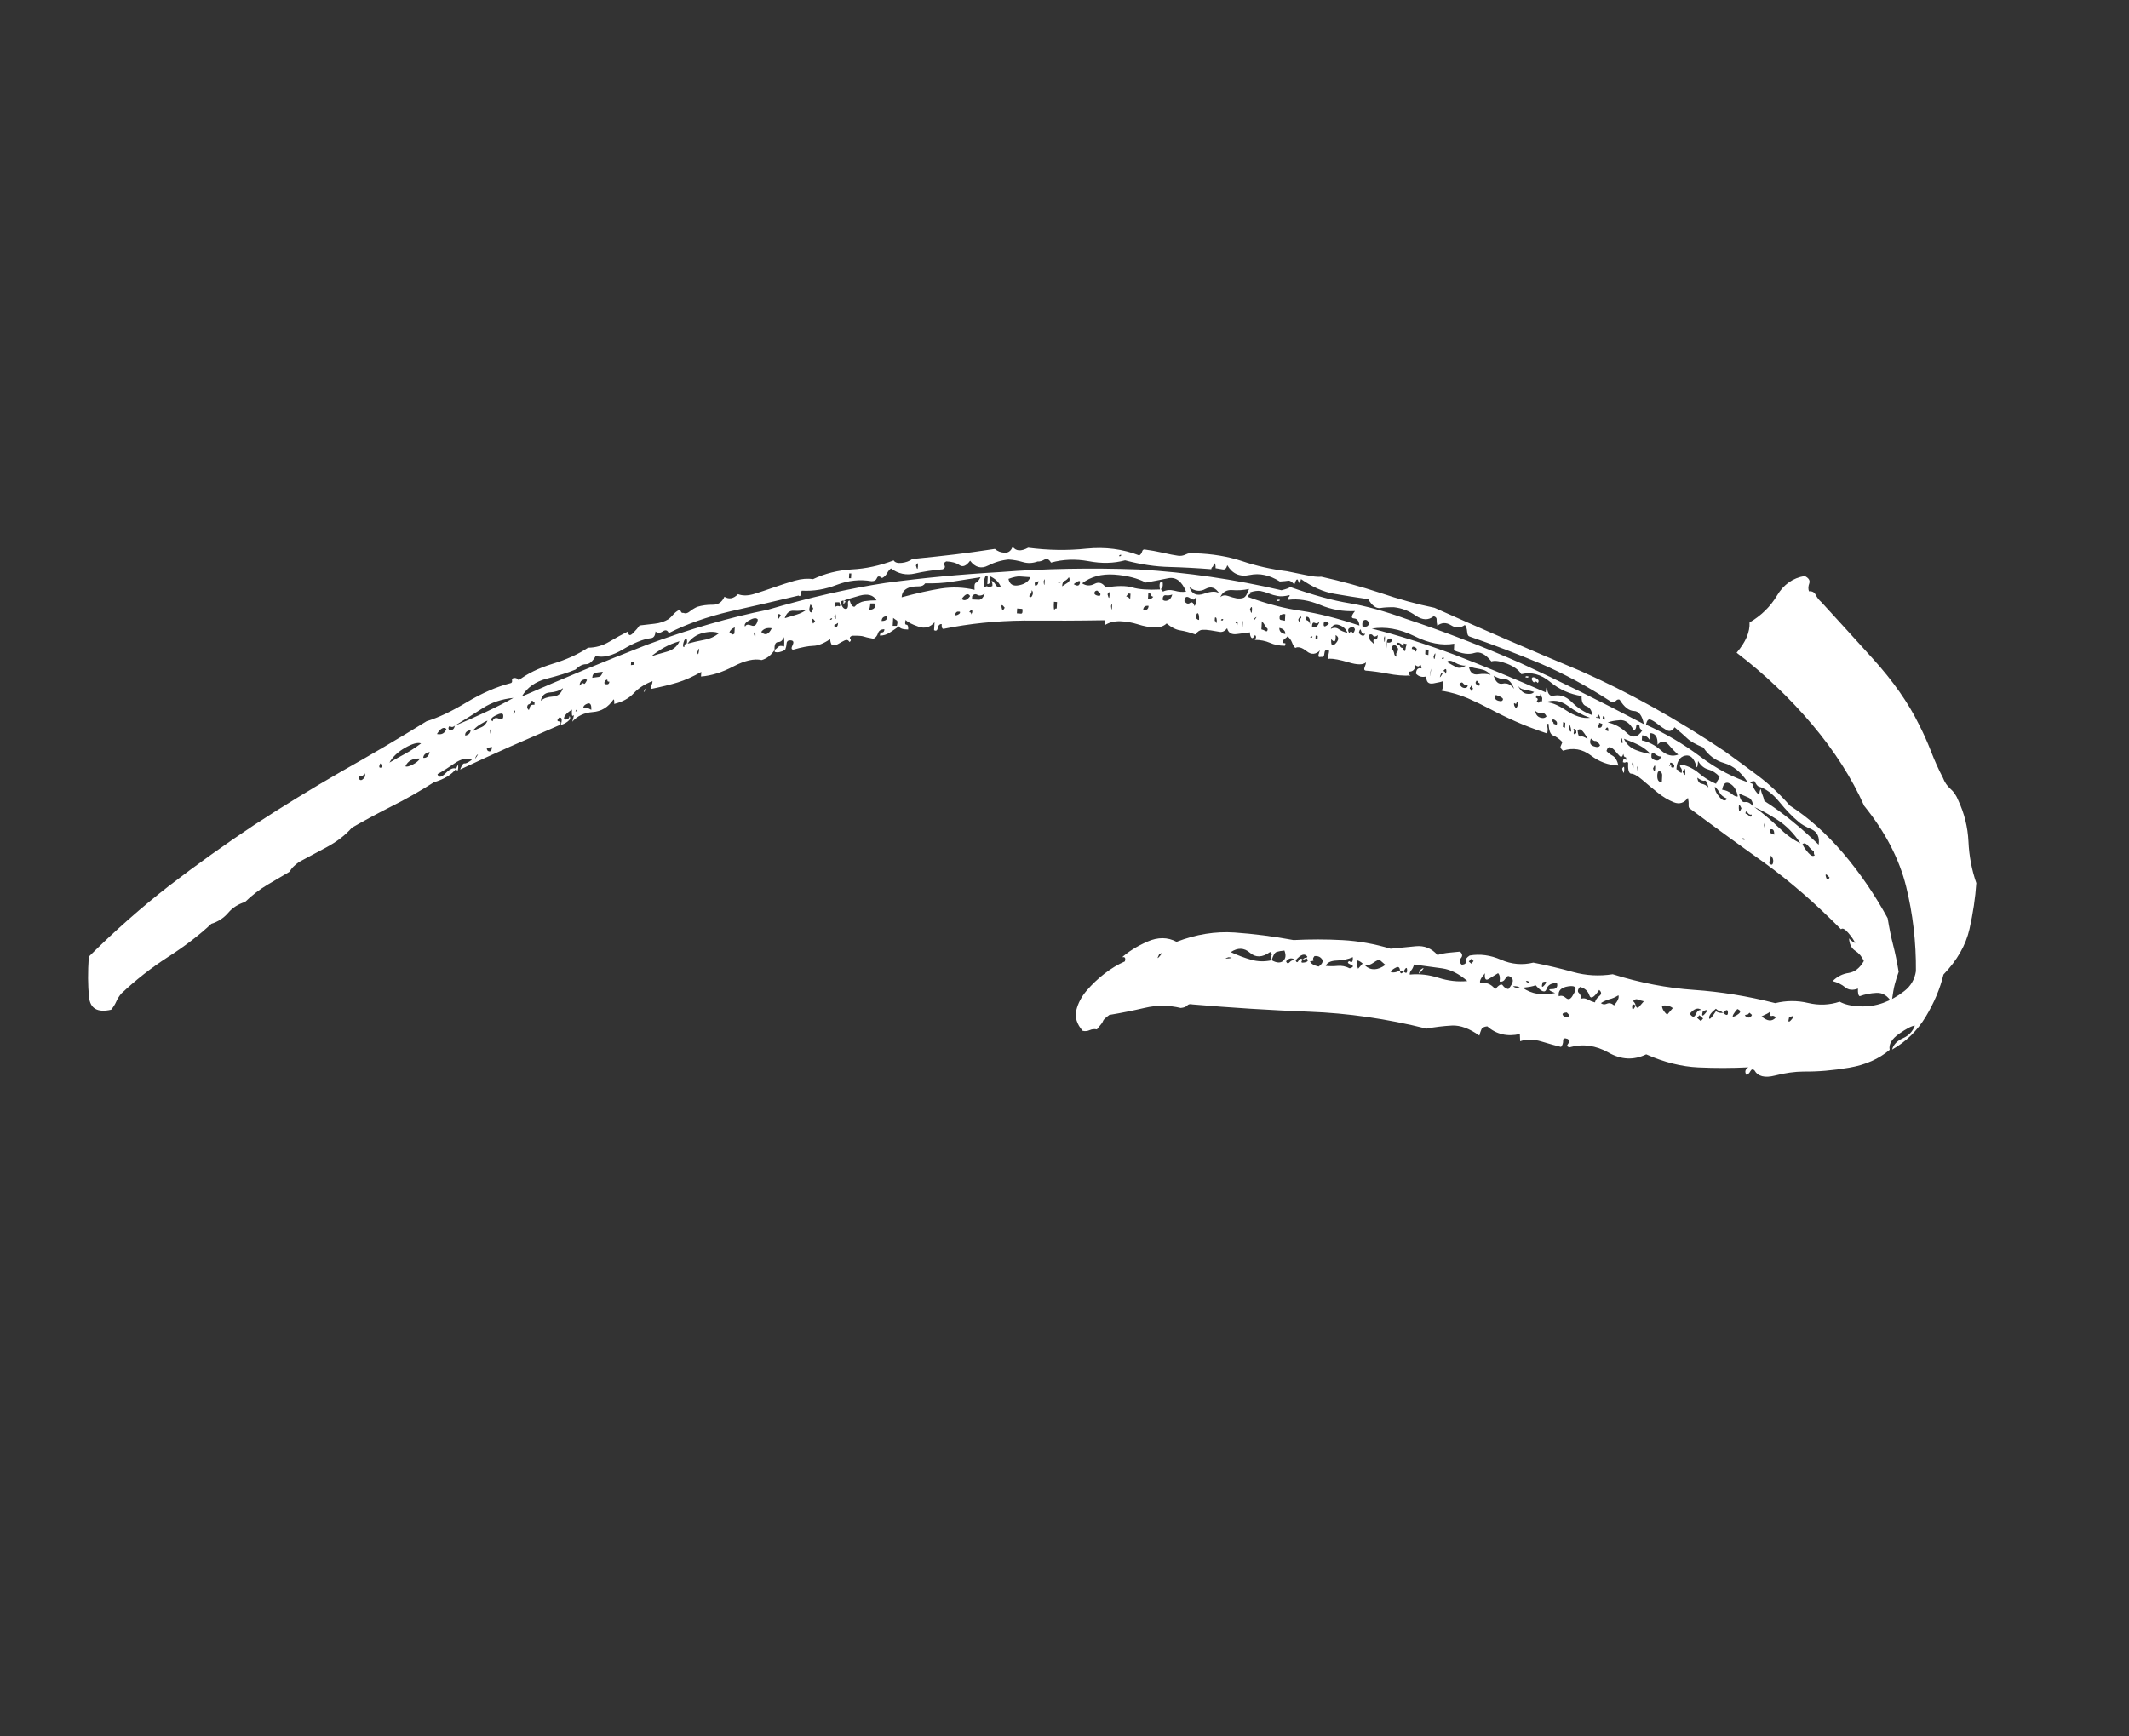 <svg width="320" height="261" viewBox="0 0 320 261" fill="none" xmlns="http://www.w3.org/2000/svg">
<rect x="0" y="0" width="320" height="261" fill="#333333" stroke="none"/>
<path d="M116.424 97.728C116.643 97.562 116.833 97.399 116.999 97.233C117.164 97.067 117.449 97.062 117.857 97.194C117.904 96.406 117.881 95.942 117.787 95.784C117.653 96.261 117.382 96.512 116.969 96.526C116.546 96.544 116.365 96.942 116.424 97.728C115.86 98.543 115.207 99.036 114.479 99.233C113.357 98.983 111.949 99.299 110.245 100.187C108.545 101.085 106.917 101.587 105.364 101.71L105.409 101.013C104.129 101.744 102.938 102.271 101.84 102.605C100.741 102.938 99.407 103.265 97.851 103.58C97.769 103.28 97.778 103.092 97.888 102.999C97.994 102.914 98.061 102.717 98.075 102.401C96.916 102.834 95.982 103.444 95.267 104.21C94.548 104.983 93.57 105.525 92.319 105.828C92.349 105.364 92.307 105.139 92.21 105.155C91.417 106.326 90.383 106.959 89.093 107.049C87.807 107.15 86.777 107.638 86.009 108.506C86.263 107.712 86.309 107.402 86.14 107.576C85.977 107.752 85.92 107.456 85.967 106.686C85.328 107.085 84.946 107.446 84.825 107.764C84.701 108.089 84.799 108.221 85.106 108.173C85.414 108.124 85.583 107.951 85.6 107.646C85.79 107.926 85.692 108.2 85.316 108.481C84.941 108.763 84.597 108.932 84.283 108.977C84.537 108.182 84.458 107.81 84.043 107.878C83.718 108.232 83.705 108.428 84.01 108.452C84.311 108.483 84.358 108.664 84.129 109.001C81.392 110.181 78.903 111.274 76.644 112.261C74.385 113.266 71.891 114.402 69.161 115.687C69.406 115.044 69.626 114.74 69.832 114.769C70.033 114.806 70.402 114.622 70.938 114.218C70.137 113.926 69.293 114.092 68.383 114.724C67.473 115.355 66.601 115.913 65.757 116.384C65.923 116.947 66.337 116.897 66.988 116.237C67.636 115.585 68.166 115.362 68.557 115.577C67.887 116.458 66.777 117.137 65.218 117.608C63.097 118.959 60.959 120.173 58.804 121.249C56.649 122.343 54.676 123.409 52.889 124.44C51.905 125.569 50.621 126.548 49.043 127.397C47.472 128.249 46.103 128.983 44.953 129.585C44.632 129.812 44.365 130.037 44.152 130.244C43.932 130.447 43.716 130.726 43.488 131.082C42.538 131.638 41.461 132.268 40.253 132.981C39.045 133.693 37.904 134.568 36.823 135.612C35.789 135.923 34.95 136.469 34.295 137.238C33.64 138.007 32.796 138.561 31.765 138.883C29.937 140.603 27.759 142.267 25.234 143.886C22.713 145.516 20.376 147.349 18.232 149.372C17.902 149.769 17.651 150.169 17.47 150.585C17.292 150.994 17.037 151.401 16.707 151.798C14.665 152.267 13.563 151.639 13.38 149.904C13.201 148.162 13.188 146.135 13.344 143.832C17.212 139.982 21.239 136.424 25.425 133.167C29.607 129.954 33.868 126.91 38.191 124.036C42.513 121.216 46.861 118.548 51.225 116.036C55.587 113.579 59.888 111.053 64.124 108.43C65.884 107.894 67.906 106.936 70.181 105.56C72.459 104.196 74.635 103.25 76.711 102.716C76.914 102.68 77.001 102.548 76.965 102.327C76.923 102.103 77.009 101.971 77.22 101.938C77.531 101.883 77.773 101.995 77.966 102.267C79.254 101.281 80.935 100.456 83.025 99.809C85.108 99.177 86.895 98.368 88.389 97.375C89.519 97.371 90.585 97.067 91.594 96.467C92.602 95.866 93.532 95.365 94.378 94.942C94.439 95.554 94.692 95.644 95.134 95.201C95.571 94.766 95.901 94.369 96.129 94.032C96.854 93.944 97.603 93.859 98.381 93.77C99.155 93.689 99.866 93.456 100.505 93.075C100.721 92.898 100.941 92.677 101.163 92.419C101.385 92.162 101.652 91.936 101.978 91.749C102.182 91.731 102.307 91.795 102.352 91.946C102.397 92.098 102.519 92.168 102.726 92.143C103.027 92.276 103.339 92.202 103.664 91.932C103.986 91.669 104.363 91.435 104.782 91.239C105.515 91.017 106.293 90.91 107.118 90.918C107.938 90.934 108.527 90.529 108.889 89.714C109.579 90.135 110.262 90.008 110.925 89.326C111.63 89.597 112.452 89.577 113.4 89.278C114.348 88.98 115.348 88.652 116.398 88.276C117.452 87.91 118.48 87.578 119.474 87.293C120.475 87.012 121.377 86.94 122.2 87.068C124.01 86.215 125.945 85.73 128.029 85.606C130.101 85.503 132.202 85.055 134.323 84.248C134.508 84.572 134.919 84.695 135.547 84.624C136.175 84.552 136.701 84.355 137.138 84.039C139.852 83.77 141.993 83.536 143.563 83.347C145.129 83.166 147.119 82.883 149.537 82.521C149.927 82.874 150.411 83.062 150.986 83.092C151.557 83.13 151.961 82.826 152.207 82.184C152.689 82.869 153.465 82.918 154.54 82.342C157.538 82.732 160.458 82.779 163.294 82.479C166.129 82.197 168.772 82.539 171.235 83.5C171.453 83.369 171.591 83.171 171.663 82.931C171.728 82.686 171.863 82.579 172.075 82.612C172.91 82.718 173.811 82.885 174.792 83.101C175.769 83.325 176.521 83.472 177.048 83.543C177.466 83.605 177.862 83.537 178.235 83.346C178.607 83.155 179.061 83.097 179.584 83.176C182.198 83.253 184.566 83.65 186.678 84.352C188.79 85.072 191.047 85.579 193.447 85.881C194.277 86.049 195.216 86.244 196.253 86.453C197.295 86.671 198.077 86.76 198.609 86.704C201.628 87.374 204.558 88.182 207.413 89.119C210.259 90.088 212.988 90.842 215.604 91.373C223.038 94.694 230.363 97.869 237.579 100.879C244.797 104.073 252.008 108.095 259.216 112.937C260.962 114.193 262.658 115.442 264.308 116.678C265.954 117.92 267.528 119.404 269.041 121.124C271.835 122.925 274.495 125.305 277.015 128.242C279.531 131.205 281.774 134.473 283.725 138.047C283.966 139.552 284.241 140.89 284.552 142.089C284.86 143.278 285.138 144.626 285.38 146.113C285.124 146.843 284.925 147.463 284.794 147.987C284.652 148.516 284.493 149.414 284.319 150.683C283.727 149.702 282.972 149.221 282.057 149.269C281.135 149.313 280.297 149.482 279.523 149.767C279.314 149.662 279.231 149.278 279.263 148.621C278.493 148.917 277.848 148.851 277.336 148.428C276.825 148.004 276.192 147.695 275.456 147.501C276.136 146.818 276.939 146.41 277.864 146.275C278.782 146.137 279.542 145.541 280.146 144.479C279.859 143.827 279.428 143.315 278.861 142.947C278.294 142.579 277.974 141.957 277.922 141.073C278.119 141.338 278.435 141.579 278.847 141.787C278.659 141.351 278.307 140.841 277.804 140.247C277.298 139.661 276.935 139.478 276.71 139.706C272.843 135.797 269.011 132.468 265.197 129.711C261.386 127.002 257.688 124.312 254.093 121.628C253.882 121.541 253.786 121.336 253.808 121.005C253.83 120.675 253.792 120.323 253.709 119.94C253.131 120.73 252.427 120.948 251.586 120.617C250.748 120.279 249.925 119.791 249.109 119.123C248.289 118.461 247.525 117.828 246.813 117.212C246.098 116.603 245.533 116.301 245.106 116.307C244.797 116.189 244.663 115.633 244.721 114.638C244.507 114.558 244.38 114.549 244.321 114.612C244.262 114.674 244.134 114.666 243.927 114.589C243.958 114.088 244.118 113.984 244.421 114.265C244.443 113.935 244.395 113.791 244.287 113.829C244.175 113.874 244.074 113.712 243.994 113.34C243.861 113.799 243.669 113.897 243.419 113.632C243.168 113.368 242.939 113.114 242.741 112.867C242.539 112.627 242.311 112.457 242.054 112.356C241.795 112.262 241.597 112.44 241.464 112.899C241.662 113.146 241.97 113.384 242.385 113.62C242.796 113.864 243.089 114.352 243.259 115.093C241.768 115.045 240.388 114.545 239.113 113.572C237.834 112.606 236.442 112.367 234.925 112.86C234.625 112.589 234.497 112.377 234.566 112.227C234.625 112.081 234.721 111.862 234.841 111.563C234.339 111.052 233.874 110.726 233.463 110.584C233.045 110.438 232.809 109.858 232.762 108.829C232.551 108.76 232.493 108.906 232.576 109.271C232.66 109.636 232.645 109.97 232.518 110.265C230.746 109.67 229.185 109.079 227.84 108.477C226.492 107.882 225.254 107.278 224.123 106.673C222.988 106.075 221.827 105.509 220.643 104.988C219.456 104.474 218.125 104.082 216.659 103.834C216.888 103.562 216.961 103.082 216.896 102.394C216.672 102.502 216.192 102.612 215.444 102.744C214.697 102.876 214.35 102.526 214.392 101.698C213.743 101.861 213.225 101.721 212.832 101.274C212.865 100.616 213.144 100.351 213.668 100.494C213.59 99.966 213.492 99.815 213.378 100.035C213.257 100.251 213.052 100.24 212.747 99.994C212.71 100.659 212.372 100.987 211.74 100.983C211.718 101.313 211.811 101.508 212.022 101.559C210.961 101.616 209.806 101.515 208.549 101.271C207.295 101.037 206.191 100.888 205.248 100.82C205.036 100.769 204.996 100.592 205.12 100.285C205.241 99.986 205.309 99.752 205.318 99.582C204.875 99.977 204.004 99.973 202.702 99.577C201.404 99.192 200.44 99.012 199.807 99.026C199.586 99.145 199.547 98.932 199.686 98.375C199.822 97.825 199.783 97.611 199.566 97.724C199.252 97.649 199.09 97.826 199.062 98.236C199.041 98.65 198.868 98.812 198.558 98.749C198.235 98.844 198.107 98.734 198.185 98.413C198.253 98.097 198.346 97.867 198.46 97.731C197.787 98.416 197.099 98.468 196.397 97.902C195.694 97.337 195.117 97.176 194.686 97.411C194.483 97.208 194.322 96.924 194.185 96.56C194.044 96.203 193.827 95.909 193.525 95.674C193.407 95.818 193.3 95.921 193.192 95.977C193.079 96.041 192.973 96.144 192.858 96.28C192.836 96.611 192.913 96.751 193.071 96.701C193.229 96.651 193.25 96.781 193.126 97.088C192.284 97.08 191.532 96.933 190.866 96.635C190.197 96.345 189.445 96.198 188.606 96.2C188.833 95.917 188.848 95.667 188.645 95.463C188.41 95.917 188.221 96.043 188.074 95.85C187.928 95.656 187.865 95.403 187.88 95.07C187.352 95.136 186.692 95.219 185.895 95.327C185.099 95.434 184.619 95.137 184.446 94.451C184.105 94.888 183.729 95.068 183.308 94.995C182.895 94.926 182.45 94.849 181.98 94.77C181.51 94.691 181.091 94.665 180.728 94.685C180.354 94.709 180.005 94.94 179.663 95.377C178.838 95.082 178.094 94.884 177.419 94.775C176.74 94.674 176.059 94.322 175.354 93.728C174.913 94.152 174.299 94.351 173.511 94.323C172.729 94.3 171.896 94.139 171.028 93.86C170.155 93.587 169.276 93.431 168.384 93.398C167.497 93.376 166.73 93.563 166.076 93.973L166.118 93.247C162.249 93.313 158.204 93.328 153.979 93.299C149.755 93.335 145.696 93.749 141.809 94.545C141.6 94.541 141.516 94.296 141.542 93.82C141.23 93.811 141.038 94.01 140.961 94.395C140.888 94.792 140.695 94.907 140.395 94.738L140.468 93.547C139.798 94.327 138.98 94.543 138.015 94.196C137.045 93.857 136.42 93.533 136.125 93.201C135.992 93.678 136.026 93.917 136.236 93.921C136.446 93.924 136.534 94.162 136.503 94.645C135.672 94.633 135.212 94.467 135.13 94.149C134.693 94.464 134.242 94.773 133.751 95.089C133.268 95.409 132.765 95.562 132.25 95.552C132.271 95.24 132.383 95.075 132.593 95.079C132.795 95.079 132.911 94.925 132.936 94.605C132.417 94.603 132.094 94.8 131.967 95.198C131.84 95.595 131.617 95.871 131.295 96.032C130.476 95.879 129.965 95.76 129.761 95.676C129.554 95.6 128.994 95.558 128.062 95.57C127.741 95.731 127.657 95.892 127.798 96.046C127.945 96.203 127.908 96.359 127.693 96.519C127.504 96.203 127.251 96.131 126.929 96.292C126.607 96.453 126.31 96.618 126.042 96.778C125.773 96.938 125.508 97.026 125.252 97.026C124.992 97.034 124.828 96.721 124.768 96.091C123.793 96.745 122.95 97.078 122.228 97.094C121.502 97.116 120.515 97.303 119.252 97.664C118.939 97.673 118.9 97.442 119.14 96.963C119.373 96.48 119.235 96.254 118.716 96.269C118.41 96.281 118.244 96.447 118.223 96.76C118.209 97.076 118.134 97.389 118.013 97.706C117.376 98.05 116.851 98.146 116.446 98.007L116.424 97.728ZM53.964 117.109C54.151 117.36 54.383 117.338 54.649 117.047C54.922 116.76 54.963 116.494 54.779 116.236C54.655 116.561 54.464 116.724 54.216 116.71C53.964 116.703 53.878 116.835 53.964 117.109ZM57.157 114.765C56.923 115.265 56.962 115.479 57.267 115.401C57.579 115.327 57.54 115.114 57.157 114.765ZM58.536 114.655C59.378 114.155 60.171 113.714 60.906 113.318C61.641 112.922 62.437 112.408 63.29 111.767C62.788 111.579 61.995 111.799 60.886 112.422C59.781 113.057 58.995 113.806 58.536 114.655ZM60.938 115.207C61.13 115.313 61.492 115.227 62.02 114.958C62.544 114.695 62.917 114.384 63.142 114.036C62.035 113.996 61.293 114.389 60.938 115.207ZM63.614 113.941C64.121 113.984 64.444 113.685 64.586 113.055C63.967 113.196 63.641 113.484 63.614 113.941ZM65.673 110.353C66.378 110.505 66.846 110.251 67.095 109.601C66.706 109.23 66.232 109.481 65.673 110.353ZM68.345 109.113C68.128 109.308 67.921 109.352 67.722 109.242C67.523 109.133 67.416 109.237 67.403 109.534C67.486 109.816 67.657 109.893 67.924 109.769C68.181 109.63 68.327 109.418 68.345 109.113C69.812 108.512 71.356 107.83 72.981 107.06C74.61 106.301 76.002 105.589 77.169 104.921C75.426 105.087 73.887 105.605 72.561 106.461C71.231 107.325 69.829 108.207 68.345 109.113ZM68.553 115.584C68.799 114.942 68.9 114.882 68.871 115.412C68.832 115.946 68.727 115.995 68.553 115.584ZM69.93 110.592C70.442 110.49 70.717 110.213 70.743 109.756C70.135 109.874 69.856 110.158 69.93 110.592ZM71.043 109.925C71.571 109.673 72.011 109.47 72.379 109.323C72.746 109.175 73.045 108.855 73.279 108.354C73.071 108.397 72.703 108.581 72.173 108.905C71.646 109.24 71.269 109.577 71.043 109.925ZM71.579 113.645C71.342 114.135 71.366 114.175 71.65 113.746C71.924 113.32 71.907 113.284 71.579 113.645ZM73.304 112.87C73.694 113.103 73.911 112.907 73.953 112.301C73.745 112.344 73.541 112.38 73.337 112.416C73.126 112.448 73.118 112.601 73.304 112.87ZM73.65 109.879C73.712 110.473 73.768 110.501 73.8 109.964C73.833 109.426 73.777 109.398 73.65 109.879ZM74.043 108.443C74.177 107.966 74.484 107.834 74.985 108.04C75.482 108.253 75.695 108.065 75.633 107.471C75.543 107.186 75.165 107.217 74.478 107.573C73.795 107.921 73.65 108.218 74.043 108.443ZM77.342 107.167C77.138 107.203 77.08 107.248 77.181 107.308C77.275 107.364 77.334 107.32 77.342 107.167C77.454 107.002 77.462 106.886 77.365 106.819C77.264 106.759 77.256 106.875 77.342 107.167ZM209.536 91.293C208.797 91.273 208.107 91.313 207.474 91.41C206.835 91.504 206.228 91.061 205.646 90.076C203.867 89.818 202.17 89.556 200.555 89.27C198.933 88.999 197.262 88.261 195.544 87.055C195.405 87.696 195.266 87.793 195.136 87.349C195.005 86.904 194.811 87.074 194.553 87.859C194.151 87.444 193.852 87.257 193.637 87.297C193.423 87.336 193.002 87.383 192.364 87.422C190.843 86.464 189.334 86.13 187.848 86.444C186.358 86.766 185.231 86.272 184.468 84.975C184.334 85.453 184.117 85.667 183.803 85.61C183.495 85.557 183.121 85.498 182.707 85.428C182.734 84.934 182.644 84.668 182.439 84.638C182.417 84.969 182.357 85.169 182.245 85.233C182.139 85.3 182.078 85.417 182.066 85.576C179.974 85.411 177.892 85.296 175.797 85.239C173.705 85.194 171.47 84.864 169.106 84.238C167.402 84.701 165.574 84.742 163.617 84.367C161.653 84.007 159.77 84.085 157.969 84.582C157.688 84.072 157.356 83.914 156.979 84.13C156.602 84.347 156.254 84.44 155.949 84.416C155.201 84.685 154.471 84.715 153.753 84.502C153.035 84.289 152.318 84.159 151.591 84.116C150.543 84.217 149.512 84.52 148.496 85.034C147.476 85.554 146.582 85.308 145.813 84.294C145.246 85.079 144.716 85.302 144.216 84.958C143.716 84.614 143.054 84.429 142.223 84.399C141.905 84.553 141.813 84.747 141.958 84.995C142.102 85.243 142.006 85.444 141.692 85.59C140.227 85.712 138.841 85.92 137.53 86.22C136.215 86.528 135.008 86.272 133.916 85.456C133.701 85.615 133.505 85.858 133.33 86.176C133.152 86.502 132.906 86.738 132.585 86.899C132.187 86.579 131.931 86.58 131.81 86.897C131.685 87.222 131.417 87.382 131.005 87.378C129.259 87.073 127.515 87.257 125.776 87.924C124.029 88.605 122.281 88.898 120.525 88.8C120.412 88.965 120.345 89.162 120.334 89.405C120.315 89.645 120.214 89.686 120.016 89.541C116.77 90.326 113.367 91.107 109.818 91.898C106.264 92.732 103.163 93.83 100.512 95.183C100.332 94.732 100.032 94.647 99.603 94.929C99.174 95.212 98.816 95.207 98.526 94.932C98.491 95.56 98.263 95.898 97.853 95.941C96.711 96.068 95.32 96.624 93.674 97.605C92.023 98.593 90.643 98.924 89.534 98.615C89.072 99.453 88.586 99.864 88.078 99.858C87.566 99.859 87.038 100.128 86.494 100.667C85.337 101.146 83.903 101.598 82.19 102.028C80.472 102.466 79.219 103.368 78.42 104.719C84.51 102.041 90.764 99.455 97.175 96.957C103.582 94.585 109.662 92.825 115.402 91.669C121.71 89.811 127.605 88.475 133.093 87.634C138.581 86.896 144.35 86.345 150.401 86C156.997 85.487 163.907 85.353 171.16 85.612C178.41 86.046 185.562 87.094 192.615 88.739C193.364 88.552 193.793 88.39 193.904 88.243C197.413 89.481 200.389 90.303 202.849 90.691C205.306 91.105 208.137 91.882 211.343 93.041C216.946 94.898 222.676 97.105 228.525 99.676C234.373 102.367 240.554 105.419 247.077 108.865C246.833 107.57 246.329 106.911 245.584 106.886C244.838 106.862 244.125 106.301 243.441 105.191C243.234 105.114 243.043 105.176 242.873 105.367C242.703 105.558 242.46 105.602 242.147 105.491C238.659 103.212 235.148 101.317 231.62 99.793C228.094 98.316 224.511 96.948 220.872 95.691C220.664 95.632 220.544 95.388 220.516 94.949C220.485 94.518 220.375 94.186 220.177 93.957C219.517 94.447 218.823 94.458 218.106 94.005C217.389 93.553 216.703 93.567 216.039 94.064C215.952 93.707 215.92 93.395 215.935 93.145C215.951 92.894 215.8 92.726 215.483 92.641C214.712 93.277 213.81 93.248 212.795 92.554C211.775 91.837 210.694 91.423 209.536 91.293ZM79.231 106.382C79.409 106.804 79.529 106.827 79.61 106.434C79.68 106.045 79.927 105.892 80.326 105.972L80.352 105.515C80.244 105.535 80.171 105.507 80.127 105.439C80.083 105.371 79.998 105.347 79.902 105.363C79.777 105.688 79.643 105.86 79.486 105.892C79.336 105.909 79.249 106.077 79.231 106.382ZM81.281 105.355C81.713 104.981 82.317 104.768 83.083 104.72C83.852 104.682 84.364 104.256 84.622 103.454C84.083 103.847 83.436 104.057 82.663 104.103C81.898 104.151 81.432 104.572 81.281 105.355ZM86.731 106.572C86.391 107.075 86.229 107.251 86.237 107.099C86.35 106.934 86.458 106.878 86.559 106.938C86.656 107.005 86.71 106.884 86.731 106.572ZM87.105 103.087C87.437 102.737 87.643 102.629 87.738 102.769C87.832 102.909 87.995 102.732 88.232 102.242C88.137 102.102 87.931 102.091 87.621 102.212C87.305 102.33 87.135 102.623 87.105 103.087ZM87.664 106.441C87.978 106.396 88.201 106.407 88.353 106.455C88.5 106.511 88.671 106.606 88.873 106.726C88.92 105.956 88.732 105.64 88.319 105.774C87.902 105.915 87.681 106.136 87.664 106.441ZM89.018 101.899C89.332 101.854 89.636 101.813 89.947 101.775C90.257 101.737 90.476 101.469 90.609 100.992C90.299 101.029 89.963 101.082 89.602 101.131C89.245 101.174 89.048 101.434 89.018 101.899ZM91.593 102.474C91.386 102.499 91.285 102.439 91.298 102.279C91.307 102.127 91.203 102.139 90.987 102.317C90.759 102.654 90.803 102.842 91.111 102.877C91.415 102.919 91.583 102.782 91.593 102.474ZM94.83 99.995L95.297 99.943L95.327 99.479L94.86 99.53L94.83 99.995ZM96.909 103.679C97.237 103.336 97.26 103.376 96.977 103.787C96.7 104.201 96.676 104.162 96.909 103.679ZM97.83 98.716C98.352 98.508 99.11 98.271 100.111 98.008C101.097 97.756 101.78 97.223 102.134 96.404C101.294 96.647 100.534 96.956 99.842 97.338C99.147 97.726 98.477 98.183 97.83 98.716ZM102.851 97.281C102.872 96.969 102.956 96.808 103.113 96.795C103.269 96.781 103.306 96.541 103.236 96.082C103.035 95.944 102.872 96.12 102.739 96.598C102.609 97.068 102.641 97.296 102.851 97.281ZM103.348 96.766C104.18 96.538 105.018 96.35 105.848 96.195C106.681 96.051 107.421 95.713 108.068 95.198C107.465 94.932 106.67 94.92 105.674 95.157C104.685 95.398 103.909 95.94 103.348 96.766ZM104.812 98.037C104.882 98.496 104.965 98.455 105.052 97.899C105.134 97.35 105.058 97.394 104.812 98.037ZM109.622 95.075C109.721 95.07 109.826 95.14 109.917 95.288C110.008 95.435 110.161 95.429 110.383 95.255L110.44 94.314C110.014 94.506 109.743 94.757 109.622 95.075ZM111.993 94.209C112.114 93.892 112.429 93.829 112.93 94.034C113.432 94.24 113.761 93.945 113.909 93.151C113.72 92.853 113.303 92.875 112.67 93.23C112.029 93.581 111.804 93.911 111.993 94.209ZM113.317 95.309C113.488 95.93 113.558 95.965 113.545 95.414C113.524 94.859 113.451 94.831 113.317 95.309ZM114.419 95.004C114.999 95.6 115.528 95.414 116.001 94.452C115.287 94.334 114.759 94.52 114.419 95.004ZM117.354 92.493C117.062 92.19 116.903 92.276 116.876 92.751C116.849 93.227 117.009 93.141 117.354 92.493ZM117.95 92.941C118.582 92.76 119.182 92.573 119.76 92.393C120.338 92.213 120.841 91.958 121.279 91.624C120.647 91.805 119.994 91.874 119.328 91.816C118.665 91.768 118.205 92.146 117.95 92.941ZM122.031 92.076C122.04 91.924 122.069 91.8 122.129 91.719C122.188 91.639 122.214 91.522 122.226 91.362C122.119 91.364 122.051 91.293 122.01 91.134C121.965 90.982 121.893 90.9 121.794 90.905C121.532 91.696 121.612 92.087 122.031 92.076ZM122.239 93.731C122.347 93.573 122.46 93.491 122.56 93.486C122.367 93.177 122.227 93.024 122.12 93.025C122.097 93.494 122.132 93.733 122.239 93.731ZM125.08 92.945C124.874 92.952 124.761 93.033 124.759 93.189C124.962 93.19 125.068 93.105 125.08 92.945ZM125.492 91.269C125.707 91.11 125.915 91.067 126.122 91.143C126.318 91.223 126.336 91.02 126.16 90.544L125.537 90.554L125.492 91.269ZM125.401 92.7C125.581 93.169 125.659 93.171 125.632 92.696C125.613 92.225 125.534 92.223 125.401 92.7ZM125.462 94.364C125.775 94.355 125.943 94.117 125.97 93.641C125.751 93.808 125.589 93.883 125.489 93.888C125.382 93.89 125.377 94.053 125.462 94.364ZM126.79 90.298C126.374 90.301 126.284 90.542 126.514 91.017C126.743 91.492 127.015 91.647 127.34 91.479C127.449 91.321 127.492 91.085 127.457 90.762C127.418 90.447 127.512 90.282 127.715 90.283C127.885 90.922 128.12 91.234 128.433 91.225C128.876 90.746 129.383 90.466 129.958 90.377C130.529 90.295 131.131 90.256 131.75 90.254C131.276 89.452 130.434 89.223 129.225 89.547C128.03 89.879 127.212 90.131 126.79 90.298ZM126.79 90.298C126.997 90.291 127.093 90.376 127.084 90.529C126.978 90.531 126.93 90.571 126.924 90.651C126.918 90.731 126.863 90.768 126.763 90.773L126.79 90.298ZM127.604 86.933L127.913 86.931L127.952 86.213L127.642 86.214L127.604 86.933ZM130.589 91.691C131.314 91.686 131.645 91.373 131.581 90.731L130.806 90.73C130.776 91.213 130.697 91.533 130.589 91.691ZM132.509 93.357C133.131 93.365 133.405 93.125 133.329 92.644C132.806 92.649 132.536 92.882 132.509 93.357ZM134.176 94.085L134.798 94.093C134.931 93.615 134.923 93.343 134.773 93.259C134.619 93.181 134.445 93.057 134.248 92.894L134.176 94.085ZM139.066 87.693C138.838 88.013 138.52 88.167 138.105 88.152C137.686 88.144 137.297 88.179 136.932 88.254C136.567 88.329 136.238 88.487 135.974 88.723C135.7 88.963 135.549 89.321 135.522 89.797C137.739 89.195 139.705 88.753 141.435 88.478C143.168 88.214 144.85 88.285 146.489 88.676C146.419 88.031 146.491 87.671 146.707 87.595C146.919 87.526 147.142 87.25 147.378 86.778C145.802 87.029 144.391 87.251 143.126 87.446C141.875 87.648 140.518 87.731 139.066 87.693ZM137.667 85.006C137.834 85.653 137.942 85.698 137.972 85.132C138.005 84.576 137.9 84.524 137.667 85.006ZM144.271 91.962L143.958 91.952C143.856 91.947 143.743 92.028 143.638 92.179C143.517 92.496 143.614 92.582 143.939 92.431C144.253 92.285 144.361 92.127 144.271 91.962ZM146.123 89.635L145.814 89.619C145.532 89.126 145.108 89.264 144.542 90.049C144.336 90.038 144.277 90.083 144.378 90.161C144.474 90.246 144.529 90.209 144.542 90.049C144.935 90.395 145.363 90.25 145.814 89.619L146.123 89.635L146.092 90.118C146.401 90.135 146.738 90.148 147.107 90.167C147.469 90.183 147.774 89.884 148.016 89.249C147.587 89.55 147.211 89.611 146.915 89.434C146.612 89.254 146.347 89.324 146.123 89.635ZM146.137 92.051C146.168 91.568 146.012 91.564 145.673 92.03C145.878 92.041 145.975 92.126 145.973 92.282C145.961 92.442 146.01 92.365 146.137 92.051ZM148.07 88.28C148.186 88.126 148.318 88.091 148.464 88.183C148.611 88.275 148.853 88.249 149.167 88.102C149.185 87.779 149.143 87.573 149.046 87.488C148.949 87.402 148.997 87.362 149.21 87.376C149.41 87.551 149.573 87.762 149.718 88.01C149.859 88.265 150.088 88.316 150.409 88.173C150.136 87.51 149.592 86.996 148.784 86.618C148.948 87.439 148.814 87.832 148.402 87.81C148.42 87.487 148.438 87.164 148.456 86.841C148.474 86.518 148.378 86.432 148.16 86.581C148.044 86.735 147.948 87.056 147.875 87.536C147.798 88.023 147.864 88.269 148.07 88.28ZM151.016 91.366C150.628 90.857 150.475 90.845 150.548 91.334C150.62 91.822 150.776 91.827 151.016 91.366ZM151.578 87.026C151.738 87.854 152.265 88.165 153.159 87.987C154.054 87.809 154.625 87.404 154.867 86.769C154.247 86.725 153.722 86.683 153.311 86.66C152.903 86.631 152.319 86.753 151.578 87.026ZM152.843 92.211C153.048 92.222 153.257 92.244 153.463 92.255C153.669 92.266 153.737 92.033 153.665 91.544L152.885 91.484L152.843 92.211ZM154.705 89.677C154.902 89.859 155.06 89.791 155.185 89.467C155.306 89.149 155.264 88.907 155.075 88.728C155.057 89.052 154.99 89.249 154.881 89.323C154.775 89.408 154.714 89.525 154.705 89.677ZM155.581 88.042C155.893 88.069 156.061 87.831 156.092 87.348C155.873 87.496 155.715 87.564 155.612 87.559C155.509 87.553 155.497 87.713 155.581 88.042ZM156.868 87.415C156.931 88.074 156.986 88.121 157.02 87.547C157.05 86.981 157.001 86.938 156.868 87.415ZM158.504 91.698C158.517 91.538 158.619 91.46 158.828 91.482L158.882 90.513L158.417 90.473C158.365 91.287 158.394 91.689 158.504 91.698ZM159.531 87.397C159.415 87.552 159.311 87.582 159.211 87.486C159.108 87.397 159.06 87.438 159.048 87.597C159.366 87.628 159.525 87.561 159.531 87.397ZM159.644 88.146C159.858 88.005 160.127 87.826 160.458 87.614C160.782 87.399 160.855 87.122 160.664 86.777C160.433 87.085 160.218 87.263 160.006 87.332C159.794 87.382 159.678 87.656 159.644 88.146ZM161.382 87.821C161.984 88.206 162.309 88.074 162.345 87.428C162.251 87.251 161.937 87.38 161.382 87.821ZM172.217 87.583C170.995 86.932 169.423 86.529 167.498 86.383C165.572 86.254 163.955 86.687 162.645 87.698C163.25 88.095 163.875 88.114 164.519 87.773C165.163 87.433 165.725 87.623 166.213 88.33C167.901 88.034 169.234 88.03 170.212 88.319C171.191 88.608 172.566 88.709 174.357 88.622C174.197 87.776 174.324 87.378 174.742 87.44C174.813 87.947 174.778 88.27 174.609 88.407C174.448 88.548 174.513 88.728 174.812 88.934C175.35 88.678 175.924 88.644 176.551 88.811C177.174 88.986 177.741 89.031 178.27 88.947C177.63 87.361 176.718 86.69 175.558 86.937C174.384 87.178 173.275 87.395 172.217 87.583ZM165.377 89.21C165.271 89.194 165.174 89.108 165.08 88.932C164.983 88.763 164.827 88.74 164.613 88.882C164.386 89.183 164.478 89.395 164.886 89.527C165.301 89.661 165.465 89.55 165.377 89.21ZM166.467 89.334C166.636 90.01 166.741 90.062 166.771 89.496C166.805 88.922 166.707 88.873 166.467 89.334ZM166.997 91.114C167.06 91.773 167.112 91.827 167.145 91.253C167.175 90.686 167.12 90.64 166.997 91.114ZM168.529 83.413C168.321 83.391 168.215 83.458 168.203 83.618C168.415 83.651 168.524 83.576 168.529 83.413ZM169.271 89.673C169.476 89.702 169.606 89.758 169.649 89.845C169.699 89.934 169.772 89.981 169.878 89.997L169.924 89.263L169.609 89.225L169.271 89.673ZM171.821 91.721C172.341 91.789 172.615 91.585 172.642 91.091C172.122 91.023 171.856 91.231 171.821 91.721ZM172.544 90.091C172.856 90.137 173.127 90.006 173.35 89.712C173.145 89.683 173.02 89.583 172.976 89.413C172.932 89.244 172.807 89.144 172.602 89.115L172.544 90.091ZM174.742 90.154C174.942 90.346 175.204 90.386 175.521 90.268C175.844 90.154 176.071 89.853 176.201 89.383C175.884 89.5 175.567 89.534 175.252 89.496C174.937 89.439 174.77 89.66 174.742 90.154ZM178.022 90.391C178.312 90.767 178.597 90.846 178.87 90.642C179.144 90.438 179.369 90.597 179.547 91.12C179.659 90.973 179.752 90.743 179.823 90.419C179.891 90.103 179.826 89.922 179.621 89.893C179.599 90.224 179.336 90.221 178.835 89.895C178.334 89.569 178.062 89.737 178.022 90.391ZM178.776 88.278C179.132 89.324 179.877 89.653 181.004 89.25C182.126 88.855 182.89 88.861 183.285 89.253C182.709 88.327 182.013 88.088 181.198 88.536C180.39 88.988 179.583 88.896 178.776 88.278ZM180.227 93.206C180.263 92.56 180.179 92.213 179.97 92.173C179.747 92.466 179.675 92.707 179.769 92.883C179.865 93.07 180.015 93.173 180.227 93.206ZM182.579 93.346C182.685 93.362 182.729 93.412 182.73 93.495C182.724 93.575 182.775 93.629 182.881 93.645C182.921 92.992 182.827 92.732 182.613 92.855L182.579 93.346ZM183.414 89.77C183.743 89.492 184.139 89.442 184.603 89.602C185.063 89.768 185.482 89.878 185.842 89.948C186.206 90.011 186.552 89.991 186.872 89.884C187.192 89.777 187.477 89.33 187.734 88.546C186.882 88.727 186.042 88.784 185.205 88.714C184.365 88.652 183.766 89.006 183.414 89.77ZM183.85 93.071C183.641 93.031 183.532 93.105 183.523 93.258L183.679 93.281C183.788 93.308 183.844 93.234 183.85 93.071ZM186.025 93.703C186.037 93.543 185.987 93.453 185.885 93.43C185.779 93.413 185.723 93.487 185.717 93.65C185.823 93.666 185.895 93.767 185.939 93.937C185.972 94.11 186.003 94.034 186.025 93.703ZM186.643 93.82C186.705 94.497 186.762 94.507 186.795 93.85C186.838 93.189 186.789 93.183 186.643 93.82ZM187.863 89.063C188.071 89.103 188.065 89.183 187.847 89.313C187.629 89.444 187.567 89.597 187.668 89.777C190.452 90.798 193.091 91.488 195.599 91.835C198.103 92.208 201.011 92.941 204.325 94.044C204.259 93.356 203.987 92.998 203.515 92.973C203.043 92.948 203.084 92.581 203.656 91.871C201.858 91.955 200.112 91.65 198.413 90.934C196.712 90.236 195.125 89.982 193.64 90.177C193.662 89.846 193.692 89.686 193.748 89.696C193.798 89.703 193.836 89.629 193.842 89.466C193.092 89.653 192.487 89.699 192.017 89.601C191.551 89.514 191.107 89.384 190.701 89.216C190.29 89.056 189.879 88.932 189.462 88.852C189.031 88.782 188.502 88.849 187.863 89.063ZM187.878 91.562C188.046 92.255 188.154 92.319 188.181 91.742C188.215 91.168 188.113 91.108 187.878 91.562ZM188.585 92.932C188.349 93.386 188.369 93.433 188.655 93.069C188.937 92.713 188.917 92.666 188.585 92.932ZM189.594 94.621C189.803 94.661 190.006 94.745 190.208 94.865C190.41 94.985 190.524 94.885 190.542 94.562C190.339 94.359 190.193 94.165 190.103 93.981C190.002 93.802 189.86 93.601 189.664 93.401L189.594 94.621ZM191.893 90.332C191.898 90.169 192.067 90.115 192.378 90.179C192.362 90.346 192.204 90.396 191.893 90.332ZM192.398 92.431C192.268 92.902 192.302 93.159 192.511 93.199C192.719 93.239 192.927 93.279 193.132 93.326L193.187 92.339C192.978 92.299 192.814 92.309 192.713 92.368C192.608 92.435 192.5 92.455 192.398 92.431ZM193.185 95.328C193.213 94.834 192.914 94.527 192.292 94.399C192.265 94.893 192.56 95.207 193.185 95.328ZM195.336 93.53C195.358 93.2 195.421 93.01 195.526 92.943C195.635 92.887 195.589 92.753 195.39 92.543C195.385 92.706 195.319 92.867 195.204 93.003C195.093 93.15 195.14 93.33 195.336 93.53ZM196.899 93.864C196.948 93.04 196.755 92.665 196.329 92.738C196.205 93.044 196.245 93.222 196.461 93.265C196.665 93.313 196.815 93.517 196.899 93.864ZM197.271 95.693C197.066 95.646 196.954 95.709 196.949 95.873C197.146 95.917 197.255 95.86 197.271 95.693ZM197.194 94.178C197.704 94.453 198.085 94.211 198.343 93.427C198.116 93.71 197.876 93.783 197.621 93.645C197.366 93.508 197.221 93.684 197.194 94.178ZM197.725 96.041L198.036 96.105L198.063 95.612L197.752 95.548L197.725 96.041ZM199.747 93.745C199.246 93.3 198.979 93.322 198.952 93.816C198.924 94.31 199.192 94.287 199.747 93.745ZM200.021 94.557C200.452 94.321 200.854 94.329 201.208 94.581C201.562 94.833 201.996 95.014 202.522 95.14C202.337 94.595 201.945 94.213 201.324 93.984C200.695 93.751 200.259 93.947 200.021 94.557ZM200.087 96.076C200.033 97.063 200.256 97.277 200.762 96.728C201.267 96.18 201.264 95.763 200.751 95.477C200.805 96.492 200.582 96.684 200.087 96.076ZM202.832 95.204C202.956 94.897 203.086 94.852 203.239 95.049C203.389 95.253 203.521 95.117 203.658 94.65C203.57 94.292 203.339 94.195 202.964 94.357C202.571 94.519 202.536 94.806 202.832 95.204ZM204.263 95.046C204.253 95.217 204.376 95.371 204.631 95.508C204.889 95.657 205.073 95.574 205.197 95.267C204.878 95.356 204.673 95.225 204.585 94.867C204.505 94.513 204.396 94.569 204.263 95.046ZM204.783 94.164C205.411 94.313 205.736 94.145 205.76 93.64C205.571 93.259 205.341 93.124 205.071 93.22C204.804 93.326 204.712 93.639 204.783 94.164ZM205.821 95.424C205.794 95.918 205.854 96.225 206.01 96.349C206.159 96.47 206.334 96.641 206.54 96.856C206.356 96.311 206.404 96.067 206.661 96.132C206.918 96.197 207.064 95.984 207.095 95.483C206.766 95.742 206.528 95.76 206.378 95.556C206.222 95.348 206.038 95.311 205.821 95.424ZM206.193 94.504C210.046 95.471 214.223 96.796 218.737 98.475C223.249 100.226 227.778 102.097 232.339 104.094C232.37 103.593 232.437 103.277 232.552 103.141C232.506 103.976 232.738 104.48 233.265 104.652C234.346 104.337 235.338 104.633 236.242 105.54C237.15 106.458 238.176 107.112 239.325 107.514C239.26 106.808 238.962 106.363 238.442 106.175C237.919 105.995 237.684 105.48 237.73 104.645C235.937 104.362 234.358 103.652 232.986 102.51C231.616 101.378 230.179 100.988 228.667 101.354C228.276 100.714 227.565 100.2 226.527 99.789C225.485 99.385 224.7 99.267 224.161 99.439C223.271 98.318 222.414 97.897 221.606 98.164C220.797 98.431 219.771 98.302 218.53 97.771L218.582 96.773C216.761 97.103 214.752 96.712 212.54 95.609C210.336 94.538 208.209 94.17 206.193 94.504ZM208.01 95.961C208.076 96.65 208.127 96.703 208.161 96.129C208.191 95.545 208.14 95.491 208.01 95.961ZM208.266 97.031C208.331 97.719 208.384 97.736 208.421 97.072C208.46 96.418 208.408 96.401 208.266 97.031ZM208.448 96.578C208.969 96.711 209.242 96.525 209.27 96.032C208.748 95.899 208.475 96.084 208.448 96.578ZM209.191 97.524C209.386 97.742 209.509 97.979 209.547 98.247C209.588 98.508 209.707 98.669 209.918 98.72C209.831 98.362 209.841 98.155 209.95 98.099C210.058 98.043 210.122 97.853 210.143 97.523C209.954 97.141 209.75 96.956 209.539 96.989C209.322 97.017 209.206 97.19 209.191 97.524ZM210.783 97.429C210.903 97.13 210.783 96.885 210.427 96.706C210.067 96.534 209.925 96.62 210.012 96.977C210.23 96.865 210.36 96.903 210.4 97.08C210.447 97.26 210.571 97.378 210.783 97.429ZM210.922 97.721C211.124 97.942 211.228 97.93 211.243 97.679C211.259 97.428 211.322 97.155 211.446 96.849L210.981 96.726L210.922 97.721ZM212.688 97.307C212.378 97.142 212.218 97.228 212.197 97.558L212.507 97.64L212.801 97.973C213.034 97.694 212.999 97.473 212.688 97.307ZM214.217 98.353L214.689 98.479L214.732 97.735L214.26 97.608L214.217 98.353ZM215.029 100.846C214.865 101.806 214.86 101.933 215.013 101.216C215.147 100.5 215.158 100.376 215.029 100.846ZM215.467 98.695C215.538 99.22 215.624 99.208 215.711 98.633C215.79 98.073 215.712 98.089 215.467 98.695ZM216.592 101.281C216.348 101.887 216.366 101.971 216.654 101.552C216.939 101.123 216.92 101.04 216.592 101.281ZM217.042 98.887C216.835 98.829 216.726 98.885 216.714 99.045C216.921 99.103 217.03 99.047 217.042 98.887ZM217.398 101.003C217.425 100.51 217.274 100.461 216.929 100.87C217.137 100.928 217.236 101.042 217.231 101.206C217.221 101.376 217.273 101.31 217.398 101.003ZM220.311 100.078C219.781 100.098 219.232 99.933 218.671 99.604C218.11 99.276 217.709 99.25 217.483 99.515C217.999 99.829 218.456 100.087 218.868 100.294C219.277 100.49 219.763 100.421 220.311 100.078ZM220.627 102.95C220.304 103.028 220.068 102.955 219.923 102.744C219.777 102.532 219.584 102.564 219.365 102.832C219.558 103.225 219.807 103.424 220.127 103.437C220.439 103.446 220.605 103.28 220.627 102.95ZM224.05 101.45C223.653 100.992 223.141 100.707 222.508 100.601C221.882 100.499 221.3 100.363 220.779 100.212C220.941 101.105 221.394 101.49 222.148 101.38C222.894 101.266 223.526 101.288 224.05 101.45ZM220.909 103.544C221.007 103.575 221.066 103.632 221.059 103.712C221.049 103.799 221.101 103.853 221.21 103.88C221.216 103.716 221.247 103.64 221.299 103.657C221.352 103.674 221.383 103.598 221.389 103.434C221.283 103.4 221.232 103.346 221.238 103.266C221.244 103.186 221.19 103.122 221.087 103.098C221.078 103.269 221.051 103.338 220.998 103.321C220.949 103.296 220.918 103.373 220.909 103.544ZM222.387 102.718C222.281 102.683 222.205 102.627 222.162 102.522C222.116 102.425 222.036 102.357 221.938 102.326C221.708 102.598 221.751 102.823 222.058 102.995C222.361 103.175 222.47 103.083 222.387 102.718ZM227.586 103.569C227.214 102.607 226.768 102.124 226.238 102.126C225.709 102.127 225.139 101.951 224.515 101.592C224.782 102.519 225.238 102.915 225.882 102.777C226.527 102.64 227.093 102.906 227.586 103.569ZM225.908 105.069C225.815 104.875 225.452 104.674 224.83 104.481C224.587 104.913 224.709 105.205 225.181 105.35C225.652 105.494 225.893 105.403 225.908 105.069ZM227.607 106.108C227.796 106.508 227.953 106.513 228.086 106.137C228.213 105.757 228.171 105.533 227.967 105.468C227.952 105.802 227.863 105.905 227.715 105.766C227.549 105.627 227.513 105.747 227.607 106.108ZM230.585 104.025C230.17 103.89 229.698 103.782 229.171 103.692C228.641 103.61 228.29 103.369 228.094 102.966C228.472 103.765 228.926 104.215 229.449 104.294C229.983 104.387 230.356 104.297 230.585 104.025ZM229.273 101.815C229.279 101.652 229.447 101.617 229.757 101.717C229.747 101.887 229.59 101.919 229.273 101.815ZM230.216 102.123C230.23 101.789 230.446 101.731 230.861 101.949C231.273 102.175 231.368 102.416 231.135 102.677C230.93 102.445 230.779 102.397 230.668 102.525C230.553 102.662 230.401 102.53 230.216 102.123ZM230.855 104.88C231.171 104.984 231.208 105.168 230.982 105.433C231.176 105.669 231.314 105.711 231.372 105.565C231.43 105.419 231.567 105.377 231.778 105.446L231.809 104.945L231.523 104.34C231.509 104.674 231.392 104.763 231.187 104.614C230.986 104.457 230.877 104.55 230.855 104.88ZM232.452 107.695C232.263 107.295 232.005 107.129 231.687 107.181C231.365 107.241 231.056 107.141 230.749 106.866C230.823 107.402 231.075 107.732 231.486 107.874C231.904 108.019 232.222 107.967 232.452 107.695ZM232.252 105.601C233.001 105.516 234.04 105.91 235.376 106.784C236.703 107.673 237.91 108.049 238.984 107.915C237.835 107.513 236.729 106.911 235.654 106.112C234.575 105.32 233.44 105.147 232.252 105.601ZM233.509 108.816L233.979 108.979C234.1 108.68 234.012 108.442 233.698 108.248C233.392 108.057 233.275 108.146 233.366 108.514C233.464 108.545 233.514 108.653 233.509 108.816ZM234.914 109.302L235.226 109.413L235.269 108.668L234.957 108.557L234.914 109.302ZM236.149 109.978C236.171 109.647 236.08 109.279 235.895 108.872C235.849 109.707 235.933 110.072 236.149 109.978ZM236.763 110.443C236.768 110.28 236.831 110.21 236.933 110.252C236.964 109.751 236.811 109.536 236.493 109.588C236.589 109.793 236.605 109.967 236.546 110.113C236.477 110.263 236.552 110.374 236.763 110.443ZM237.118 109.81C237.183 110.516 237.326 110.819 237.542 110.724C237.759 110.63 238.12 110.766 238.638 111.109C238.446 110.699 238.203 110.318 237.906 109.957C237.605 109.602 237.34 109.552 237.118 109.81ZM240.501 112.037C240.204 111.592 239.98 111.378 239.815 111.406C239.651 111.434 239.424 111.31 239.121 111.029C238.873 111.624 239.01 112.006 239.536 112.197C240.056 112.385 240.381 112.336 240.501 112.037ZM240.1 107.803C239.893 107.726 239.836 107.752 239.942 107.87C240.033 108 240.091 107.973 240.1 107.803C240.509 108.119 240.617 108.081 240.429 107.663C240.232 107.26 240.128 107.309 240.1 107.803ZM240.172 109.361C240.586 109.514 240.813 109.333 240.84 108.839L240.373 108.669C240.364 108.839 240.332 108.952 240.273 109.015C240.217 109.088 240.185 109.201 240.172 109.361ZM241.066 107.642C240.96 107.607 240.902 107.753 240.88 108.084L241.193 108.195C241.214 107.864 241.167 107.684 241.066 107.642ZM241.611 109.374C241.506 109.34 241.388 109.465 241.268 109.764L241.735 109.934C241.756 109.604 241.713 109.416 241.611 109.374ZM241.651 108.619C242.703 108.834 243.656 109.359 244.52 110.19C245.373 111.025 246.163 110.896 246.861 109.789C246.545 109.668 246.404 109.449 246.422 109.107C246.119 108.826 245.958 108.846 245.936 109.177C245.918 109.518 245.801 109.727 245.581 109.81C245.002 108.735 244.309 108.22 243.507 108.27C242.709 108.33 242.087 108.441 241.651 108.619ZM243.87 111.746C243.901 111.245 243.804 110.956 243.597 110.88C243.577 111.377 243.663 111.67 243.87 111.746ZM248.102 113.357C247.594 112.825 247.033 112.395 246.418 112.067C245.8 111.747 245.015 111.408 244.078 111.057C244.459 111.885 245.065 112.449 245.904 112.769C246.729 113.082 247.465 113.276 248.102 113.357ZM243.823 115.552C244.058 115.135 244.158 115.213 244.128 115.797C244.09 116.378 243.994 116.293 243.823 115.552ZM245.298 114.835C245.464 115.583 245.544 115.651 245.521 115.049C245.506 114.451 245.43 114.376 245.298 114.835ZM246.072 115.381C246.137 116.088 246.192 116.152 246.222 115.568C246.252 114.983 246.198 114.919 246.072 115.381ZM247.952 110.218C248.116 111.14 248.068 111.42 247.827 111.069C247.58 110.714 247.244 110.545 246.818 110.552L246.778 111.307C247.829 111.54 248.786 112.04 249.649 112.806C250.512 113.572 251.379 113.786 252.25 113.449C251.842 113.115 251.358 112.622 250.811 111.978C250.257 111.33 249.702 111.328 249.134 111.965C249.198 110.789 248.806 110.204 247.952 110.218ZM270.311 123.534C269.388 122.765 268.426 121.765 267.426 120.534C266.423 119.309 265.389 118.55 264.343 118.255C264.137 118.16 263.936 117.902 263.744 117.474C263.534 117.387 263.344 117.43 263.178 117.614C263.012 117.798 262.821 117.757 262.62 117.499C261.628 116.032 260.476 115.111 259.167 114.73C257.846 114.352 256.799 113.567 256.015 112.379C254.865 111.912 254.063 111.454 253.605 111.011C253.147 110.569 252.508 110.017 251.696 109.341C251.347 109.894 250.94 110.031 250.473 109.76C250.006 109.488 249.568 109.194 249.16 108.86C248.748 108.533 248.39 108.306 248.074 108.185C247.758 108.063 247.533 108.328 247.394 108.95C250.308 110.249 253.016 111.841 255.529 113.722C258.042 115.622 260.661 116.994 263.402 117.828C263.475 118.381 263.819 118.96 264.427 119.57C264.451 119.066 264.526 118.753 264.644 118.627C264.727 119.01 264.816 119.314 264.919 119.522C265.011 119.735 265.101 120.038 265.195 120.418C267.881 122.137 270.6 124.335 273.354 126.992C273.523 125.869 273.162 125.087 272.277 124.67C271.366 124.286 270.714 123.894 270.311 123.534ZM248.229 113.91C248.427 114.157 248.685 114.305 249.004 114.336C249.319 114.375 249.543 114.164 249.676 113.705C249.456 113.788 249.14 113.666 248.739 113.336C248.33 113.019 248.16 113.211 248.229 113.91ZM248.459 115.538C248.642 116.119 248.744 116.125 248.779 115.533C248.816 114.952 248.702 114.95 248.459 115.538ZM249.783 117.588C249.805 117.258 249.819 116.924 249.834 116.59C249.856 116.259 249.704 116.026 249.388 115.904C249.168 115.988 249.073 116.29 249.102 116.812C249.13 117.334 249.356 117.595 249.783 117.588ZM251.046 115.021C250.835 114.934 250.778 114.96 250.88 115.086C250.983 115.211 251.036 115.192 251.046 115.021C251.157 114.892 251.206 115 251.192 115.334L251.507 115.456C251.733 115.21 251.694 114.978 251.388 114.769C251.072 114.564 250.959 114.645 251.046 115.021ZM251.974 115.645C252.184 115.732 252.312 115.824 252.355 115.929C252.405 116.037 252.526 116.125 252.737 116.213C252.86 115.924 252.82 115.645 252.622 115.398C252.417 115.148 252.482 115.005 252.807 114.956C253.753 115.173 254.612 115.605 255.376 116.257C256.143 116.919 256.992 117.438 257.931 117.837C258.055 117.548 258.139 117.369 258.198 117.306C258.257 117.244 258.348 117.068 258.465 116.776C257.961 116.218 257.39 115.858 256.76 115.679C256.126 115.508 255.618 115.078 255.229 114.402C255.188 115.074 255.121 115.39 255.019 115.348C254.666 114.008 254.082 113.419 253.269 113.61C252.477 113.794 252.041 114.479 251.974 115.645ZM252.913 116.025C253.194 116.655 253.329 116.667 253.31 116.058C253.292 115.449 253.157 115.437 252.913 116.025ZM256.786 118.378C256.613 117.626 256.418 117.288 256.202 117.364C255.983 117.448 255.622 117.294 255.105 116.914C255.182 117.461 255.403 117.765 255.774 117.832C256.145 117.898 256.487 118.089 256.786 118.378ZM259.583 120.07C259.058 119.843 258.698 119.569 258.507 119.224C258.312 118.886 258.063 118.567 257.76 118.268C257.729 118.769 257.968 119.294 258.471 119.852C258.971 120.417 259.342 120.484 259.583 120.07ZM258.85 118.732C259.378 118.785 259.855 118.988 260.259 119.33C260.67 119.675 260.978 119.811 261.198 119.728C261.037 118.798 260.647 118.159 260.019 117.806C259.401 117.468 259.014 117.772 258.85 118.732ZM263.524 121.257C263.456 120.54 263.215 120.087 262.799 119.905C262.382 119.723 261.905 119.521 261.387 119.297C261.547 120.227 261.846 120.653 262.278 120.585C262.71 120.516 263.122 120.741 263.524 121.257ZM261.749 121.518C261.465 120.877 261.33 120.865 261.349 121.474C261.367 122.083 261.502 122.095 261.749 121.518ZM262.294 126.12C261.979 125.98 261.818 126.001 261.813 126.164C262.121 126.301 262.285 126.291 262.294 126.12ZM263.299 122.454C263.083 122.53 262.873 122.443 262.676 122.178C262.475 121.92 262.367 121.958 262.352 122.292C262.562 122.379 262.764 122.517 262.971 122.695C263.171 122.87 263.284 122.788 263.299 122.454ZM263.682 121.327C264.921 122.218 266.116 123.225 267.287 124.348C268.454 125.479 269.567 126.288 270.61 126.776C269.623 125.283 268.482 124.119 267.185 123.273C265.891 122.438 264.729 121.789 263.682 121.327ZM265.14 124.035C265.218 124.582 265.268 124.57 265.302 123.978C265.332 123.394 265.278 123.413 265.14 124.035ZM266.039 125.207L266.669 125.487C266.706 124.822 266.502 124.553 266.07 124.706L266.039 125.207ZM265.941 129.79C266.247 130.1 266.437 130.057 266.511 129.661C266.581 129.272 266.472 128.921 266.166 128.611C266.151 128.945 266.109 129.145 266.053 129.2C265.994 129.263 265.963 129.459 265.941 129.79ZM270.928 126.926C271.116 127.362 271.418 127.8 271.822 128.243C272.227 128.686 272.539 128.797 272.768 128.562C272.663 128.509 272.619 128.321 272.638 127.98C272.425 127.882 272.145 127.621 271.794 127.195C271.438 126.777 271.15 126.687 270.928 126.926ZM274.996 131.943C274.49 131.356 274.306 131.319 274.443 131.803C274.572 132.301 274.755 132.338 274.996 131.943Z" fill="white"/>
<path d="M284.391 157.79C284.597 157.043 285.136 156.481 286.015 156.089C286.895 155.697 287.497 155.066 287.813 154.191C287.334 154.234 286.549 154.646 285.444 155.419C284.339 156.192 283.866 156.997 284.029 157.829C282.412 159.196 280.391 160.095 277.954 160.511C275.517 160.928 273.222 161.123 271.069 161.097C269.75 161.104 268.321 161.303 266.791 161.698C265.253 162.09 264.222 161.83 263.701 160.911C263.447 160.692 263.244 160.745 263.077 161.064C262.911 161.383 262.707 161.556 262.476 161.577C262.216 161.118 262.313 160.746 262.786 160.462C260.275 160.585 257.763 160.59 255.246 160.472C252.728 160.355 250.122 159.699 247.436 158.51C245.559 159.417 243.673 159.333 241.768 158.242C239.86 157.158 237.902 156.891 235.899 157.452C235.531 157.368 235.466 157.19 235.691 156.927C235.915 156.665 235.902 156.421 235.655 156.205C235.166 156.015 234.934 156.091 234.946 156.454C234.959 156.817 234.856 157.131 234.632 157.394C233.905 157.222 232.931 156.954 231.72 156.585C230.509 156.216 229.427 156.205 228.489 156.54L228.441 155.455C226.541 155.885 224.91 155.498 223.542 154.302C223.064 154.345 222.772 154.501 222.668 154.751C222.553 155.004 222.451 155.319 222.353 155.69C220.865 154.625 219.495 154.123 218.245 154.182C216.991 154.249 215.712 154.396 214.406 154.647C208.475 153.168 202.605 152.314 196.787 152.099C190.973 151.876 185.122 151.507 179.236 151.002C178.871 150.911 178.611 150.973 178.438 151.17C178.265 151.366 177.946 151.49 177.467 151.534C175.657 151.103 173.86 151.1 172.081 151.517C170.306 151.926 168.529 152.289 166.744 152.584C166.167 153 165.849 153.307 165.797 153.491C165.752 153.679 165.437 154.097 164.87 154.764C164.512 154.676 164.15 154.715 163.798 154.868C163.446 155.021 163.091 155.062 162.726 154.971C161.848 153.965 161.533 152.938 161.777 151.881C162.029 150.827 162.554 149.837 163.346 148.908C164.144 147.982 165.033 147.137 166.017 146.377C167.001 145.617 168.016 145 169.075 144.534C169.183 144.158 169.14 143.954 168.955 143.907C168.776 143.863 168.629 143.908 168.515 144.043C169.555 143.092 170.86 142.273 172.447 141.568C174.03 140.87 175.501 140.875 176.846 141.594C179.788 140.461 182.697 139.997 185.576 140.195C188.451 140.4 191.406 140.773 194.422 141.331C196.927 141.205 199.381 141.208 201.778 141.338C204.175 141.469 206.59 141.901 209.016 142.631C210.209 142.514 211.458 142.39 212.771 142.261C214.077 142.128 215.179 142.571 216.058 143.577C216.644 143.395 217.239 143.281 217.838 143.225C218.431 143.165 218.967 143.113 219.446 143.07C219.82 143.394 219.865 143.728 219.582 144.052C219.295 144.384 219.344 144.71 219.715 145.042C220.187 144.995 220.391 144.823 220.316 144.529C220.241 144.236 220.438 143.941 220.904 143.654C222.448 143.384 224.015 143.593 225.601 144.286C227.186 144.979 228.812 145.125 230.47 144.721C232.522 145.127 234.515 145.594 236.46 146.138C238.397 146.678 240.378 146.783 242.401 146.47C246.523 147.765 250.599 148.544 254.622 148.821C258.644 149.097 262.71 149.761 266.831 150.809C268.489 150.405 270.134 150.396 271.765 150.783C273.397 151.17 274.976 151.102 276.515 150.592C277.247 151.004 278.247 151.239 279.508 151.295C280.768 151.35 281.955 151.176 283.073 150.766C284.19 150.356 285.243 149.768 286.22 149.004C287.204 148.244 287.786 147.246 287.973 146.014C288.011 141.653 287.519 137.401 286.496 133.259C285.468 129.123 283.374 125.084 280.196 121.153C278.333 116.973 275.723 112.896 272.374 108.924C269.018 104.949 265.235 101.354 261.022 98.129C262.385 96.543 263.037 95.023 262.966 93.579C264.709 92.559 266.084 91.218 267.089 89.544C268.086 87.867 269.474 86.889 271.259 86.594C271.865 86.897 272.099 87.27 271.94 87.712C271.78 88.153 271.766 88.548 271.899 88.898C272.371 88.851 272.708 89.029 272.91 89.432C273.106 89.832 273.394 90.204 273.768 90.529C275.903 92.86 278.491 95.701 281.512 99.042C284.532 102.383 286.836 105.667 288.421 108.902C289.074 110.171 289.676 111.506 290.22 112.903C290.759 114.307 291.354 115.638 292.019 116.903C292.285 117.604 292.673 118.172 293.174 118.606C293.669 119.037 294.053 119.613 294.33 120.31C295.257 122.283 295.767 124.348 295.87 126.522C295.966 128.691 296.362 130.773 297.052 132.764C296.907 134.96 296.563 137.266 296.022 139.683C295.473 142.097 294.168 144.379 292.115 146.515C291.613 148.622 290.72 150.736 289.442 152.867C288.172 154.965 286.486 156.617 284.391 157.79ZM174.232 143.476C173.906 144.118 173.935 144.197 174.333 143.737C174.734 143.271 174.698 143.189 174.232 143.476ZM191.146 144.364C191.006 144.011 190.997 143.777 191.111 143.642C191.221 143.515 191.157 143.336 190.909 143.121C189.749 143.966 188.733 143.997 187.867 143.235C186.995 142.469 186.034 142.445 184.991 143.148C186.092 143.644 187.126 144.034 188.093 144.299C189.056 144.571 190.078 144.597 191.146 144.364C191.879 144.777 192.451 144.807 192.855 144.47C193.262 144.125 193.323 143.607 193.056 142.906C192.577 142.95 192.189 143.021 191.896 143.112C191.603 143.203 191.348 143.624 191.146 144.364ZM184.665 143.908C184.072 144.087 184.077 144.144 184.676 144.088C185.269 144.028 185.264 143.97 184.665 143.908ZM194.736 144.378C194.234 143.944 193.762 143.991 193.302 144.52C193.435 144.87 193.614 144.914 193.85 144.648C194.074 144.385 194.374 144.298 194.736 144.378C194.869 144.728 195.017 144.748 195.187 144.421C195.347 144.099 195.557 144.049 195.811 144.267C195.472 144.665 195.567 144.803 196.097 144.694C196.628 144.585 196.71 144.361 196.335 144.036L196.508 143.839C196.117 143.278 195.531 143.46 194.736 144.378ZM195.807 144.275C196.032 144.012 196.208 143.927 196.332 144.043C196.228 144.174 196.045 144.256 195.807 144.275ZM197.58 143.736C197.352 144.005 197.299 144.189 197.426 144.299C197.547 144.405 197.374 144.483 196.902 144.53C197.035 144.88 197.469 145.143 198.195 145.315C198.771 144.899 198.936 144.515 198.683 144.178C198.422 143.837 198.059 143.692 197.58 143.736ZM199.266 145.211C199.866 145.273 200.463 145.271 201.063 145.214C201.656 145.154 202.26 145.274 202.872 145.58C203.458 145.398 203.51 145.214 203.026 145.017C202.537 144.827 202.465 144.645 202.824 144.496C203.198 144.82 203.371 144.623 203.336 143.901C202.628 144.215 201.83 144.382 200.931 144.408C200.028 144.44 199.478 144.704 199.266 145.211ZM204.129 145.643L204.814 144.852C204.439 144.527 204.133 144.374 203.896 144.392C204.029 144.742 204.068 144.954 204.016 145.019C203.953 145.088 203.989 145.289 204.129 145.643ZM205.188 145.176C206.054 145.939 207.074 145.901 208.23 145.063L207.296 144.247C206.94 144.408 206.619 144.585 206.333 144.798C206.043 145.001 205.66 145.129 205.188 145.176ZM210.973 146.061L210.425 145.933C210.403 145.455 210.21 145.286 209.865 145.442C209.51 145.603 209.227 145.809 208.995 146.067C209.243 146.283 209.722 146.239 210.429 145.926C210.444 146.418 210.63 146.465 210.973 146.061C211.347 146.385 211.52 146.307 211.497 145.829C211.474 145.352 211.295 145.426 210.973 146.061ZM212.54 145.007C212.432 145.383 212.302 145.665 212.129 145.862C211.956 146.059 211.874 146.283 211.891 146.52C213.324 146.379 214.765 146.542 216.218 147.004C217.67 147.466 219.118 147.633 220.551 147.491C219.304 146.401 218.045 145.77 216.782 145.586C215.515 145.409 214.1 145.212 212.54 145.007ZM213.474 145.823C214.051 145.407 214.113 145.456 213.66 145.989C213.203 146.51 213.141 146.461 213.474 145.823ZM220.774 144.558L221.149 144.883L221.488 144.485L221.113 144.161L220.774 144.558ZM225.401 147.56C225.493 146.948 225.411 146.532 225.168 146.309C224.702 146.597 224.236 146.885 223.77 147.173C223.304 147.461 223.108 147.18 223.198 146.32C222.513 147.111 222.301 147.618 222.549 147.833C223.372 147.633 224.105 147.926 224.74 148.71C225.303 148.051 225.685 147.858 225.877 148.146C226.069 148.434 226.342 148.616 226.71 148.7C227.505 147.781 227.594 147.158 226.989 146.855C226.734 146.636 226.498 146.719 226.28 147.104C226.058 147.496 225.759 147.648 225.401 147.56ZM227.407 148.272C227.655 148.487 228.012 148.575 228.495 148.524C228.248 148.309 227.886 148.228 227.407 148.272ZM229.896 147.671C229.642 147.452 229.463 147.408 229.349 147.543C229.596 147.758 229.775 147.802 229.896 147.671ZM230.811 148.12C230.456 148.28 229.804 148.402 228.853 148.493C230.215 149.449 231.84 149.714 233.735 149.291C232.762 148.904 232.602 148.706 233.26 148.706C233.918 148.706 234.172 148.404 234.026 147.809C233.186 147.772 232.656 148.065 232.451 148.694C232.238 149.319 231.697 149.13 230.811 148.12ZM231.867 147.661C231.661 148.408 231.752 148.554 232.153 148.087C232.554 147.621 232.453 147.479 231.867 147.661ZM234.295 149.782C234.647 149.629 235.009 149.709 235.379 150.041C235.754 150.366 236.106 150.213 236.439 149.575C237.11 148.539 236.877 148.112 235.754 148.281C234.624 148.447 234.143 148.947 234.295 149.782ZM237.466 148.379C237.127 148.776 237.074 149.079 237.329 149.298C237.576 149.513 237.647 149.814 237.55 150.186C237.901 150.033 238.258 150.056 238.633 150.262C239.001 150.464 239.364 150.609 239.728 150.701C239.826 150.329 240.049 150.002 240.402 149.73C240.747 149.455 240.736 149.157 240.365 148.825C239.579 149.995 239.082 150.258 238.878 149.607C238.656 148.957 238.192 148.551 237.466 148.379ZM235.486 152.207C235.007 152.251 234.805 152.369 234.874 152.54C234.939 152.719 235.066 152.829 235.248 152.865C235.427 152.909 235.605 152.888 235.784 152.813C235.953 152.742 235.857 152.539 235.486 152.207ZM240.623 150.801C240.871 151.016 241.17 151.048 241.522 150.895C241.867 150.738 242.235 150.822 242.61 151.147C243.173 150.487 243.392 149.984 243.259 149.633C242.793 149.921 242.348 150.119 241.938 150.216C241.531 150.323 241.093 150.506 240.623 150.801ZM245.848 151.195C245.474 150.87 245.294 150.945 245.324 151.426C245.343 151.911 245.515 151.833 245.848 151.195C245.981 151.545 246.167 151.592 246.395 151.323C246.62 151.06 246.845 150.798 247.08 150.532C246.712 150.448 246.411 150.352 246.17 150.259C245.922 150.162 245.686 150.245 245.461 150.507C245.708 150.723 245.838 150.961 245.848 151.195ZM249.799 151.171C249.818 151.656 250.082 152.108 250.58 152.549L251.431 151.558C251.056 151.233 250.516 151.109 249.799 151.171ZM253.984 152.397C254.365 152.963 254.664 152.994 254.883 152.49C255.095 151.984 255.388 151.774 255.753 151.865C255.255 151.424 254.669 151.606 253.984 152.397ZM255.942 152.024C255.736 152.771 255.864 152.881 256.317 152.349C256.773 151.827 256.646 151.718 255.942 152.024ZM255.088 153.023L255.648 153.513L255.986 153.116L255.427 152.625L255.088 153.023ZM259.004 152.276C258.749 152.058 258.565 151.956 258.455 151.965C258.335 151.978 258.151 151.877 257.907 151.654C257.213 152.212 256.872 152.663 256.891 153.03C256.904 153.392 257.248 153.053 257.919 152.017C258.167 152.232 258.525 152.32 259.004 152.276C259.498 152.707 259.736 152.689 259.717 152.204C259.698 151.719 259.457 151.744 259.004 152.276ZM260.466 152.853C260.696 152.831 260.995 152.679 261.341 152.404C261.686 152.129 261.616 151.893 261.131 151.696C260.564 152.363 260.346 152.747 260.466 152.853ZM262.258 152.68C262.752 153.111 263.111 153.08 263.329 152.577L262.955 152.252C262.726 152.522 262.578 152.621 262.52 152.565C262.451 152.512 262.368 152.553 262.258 152.68ZM264.776 152.798C265.648 153.564 266.368 153.613 266.935 152.946C266.681 152.728 266.471 152.659 266.298 152.737C266.119 152.812 266.02 152.616 266.001 152.131C265.886 152.266 265.472 152.488 264.776 152.798ZM268.912 152.94C268.707 153.687 268.834 153.796 269.287 153.264C269.736 152.739 269.609 152.63 268.912 152.94Z" fill="white"/>
</svg>

